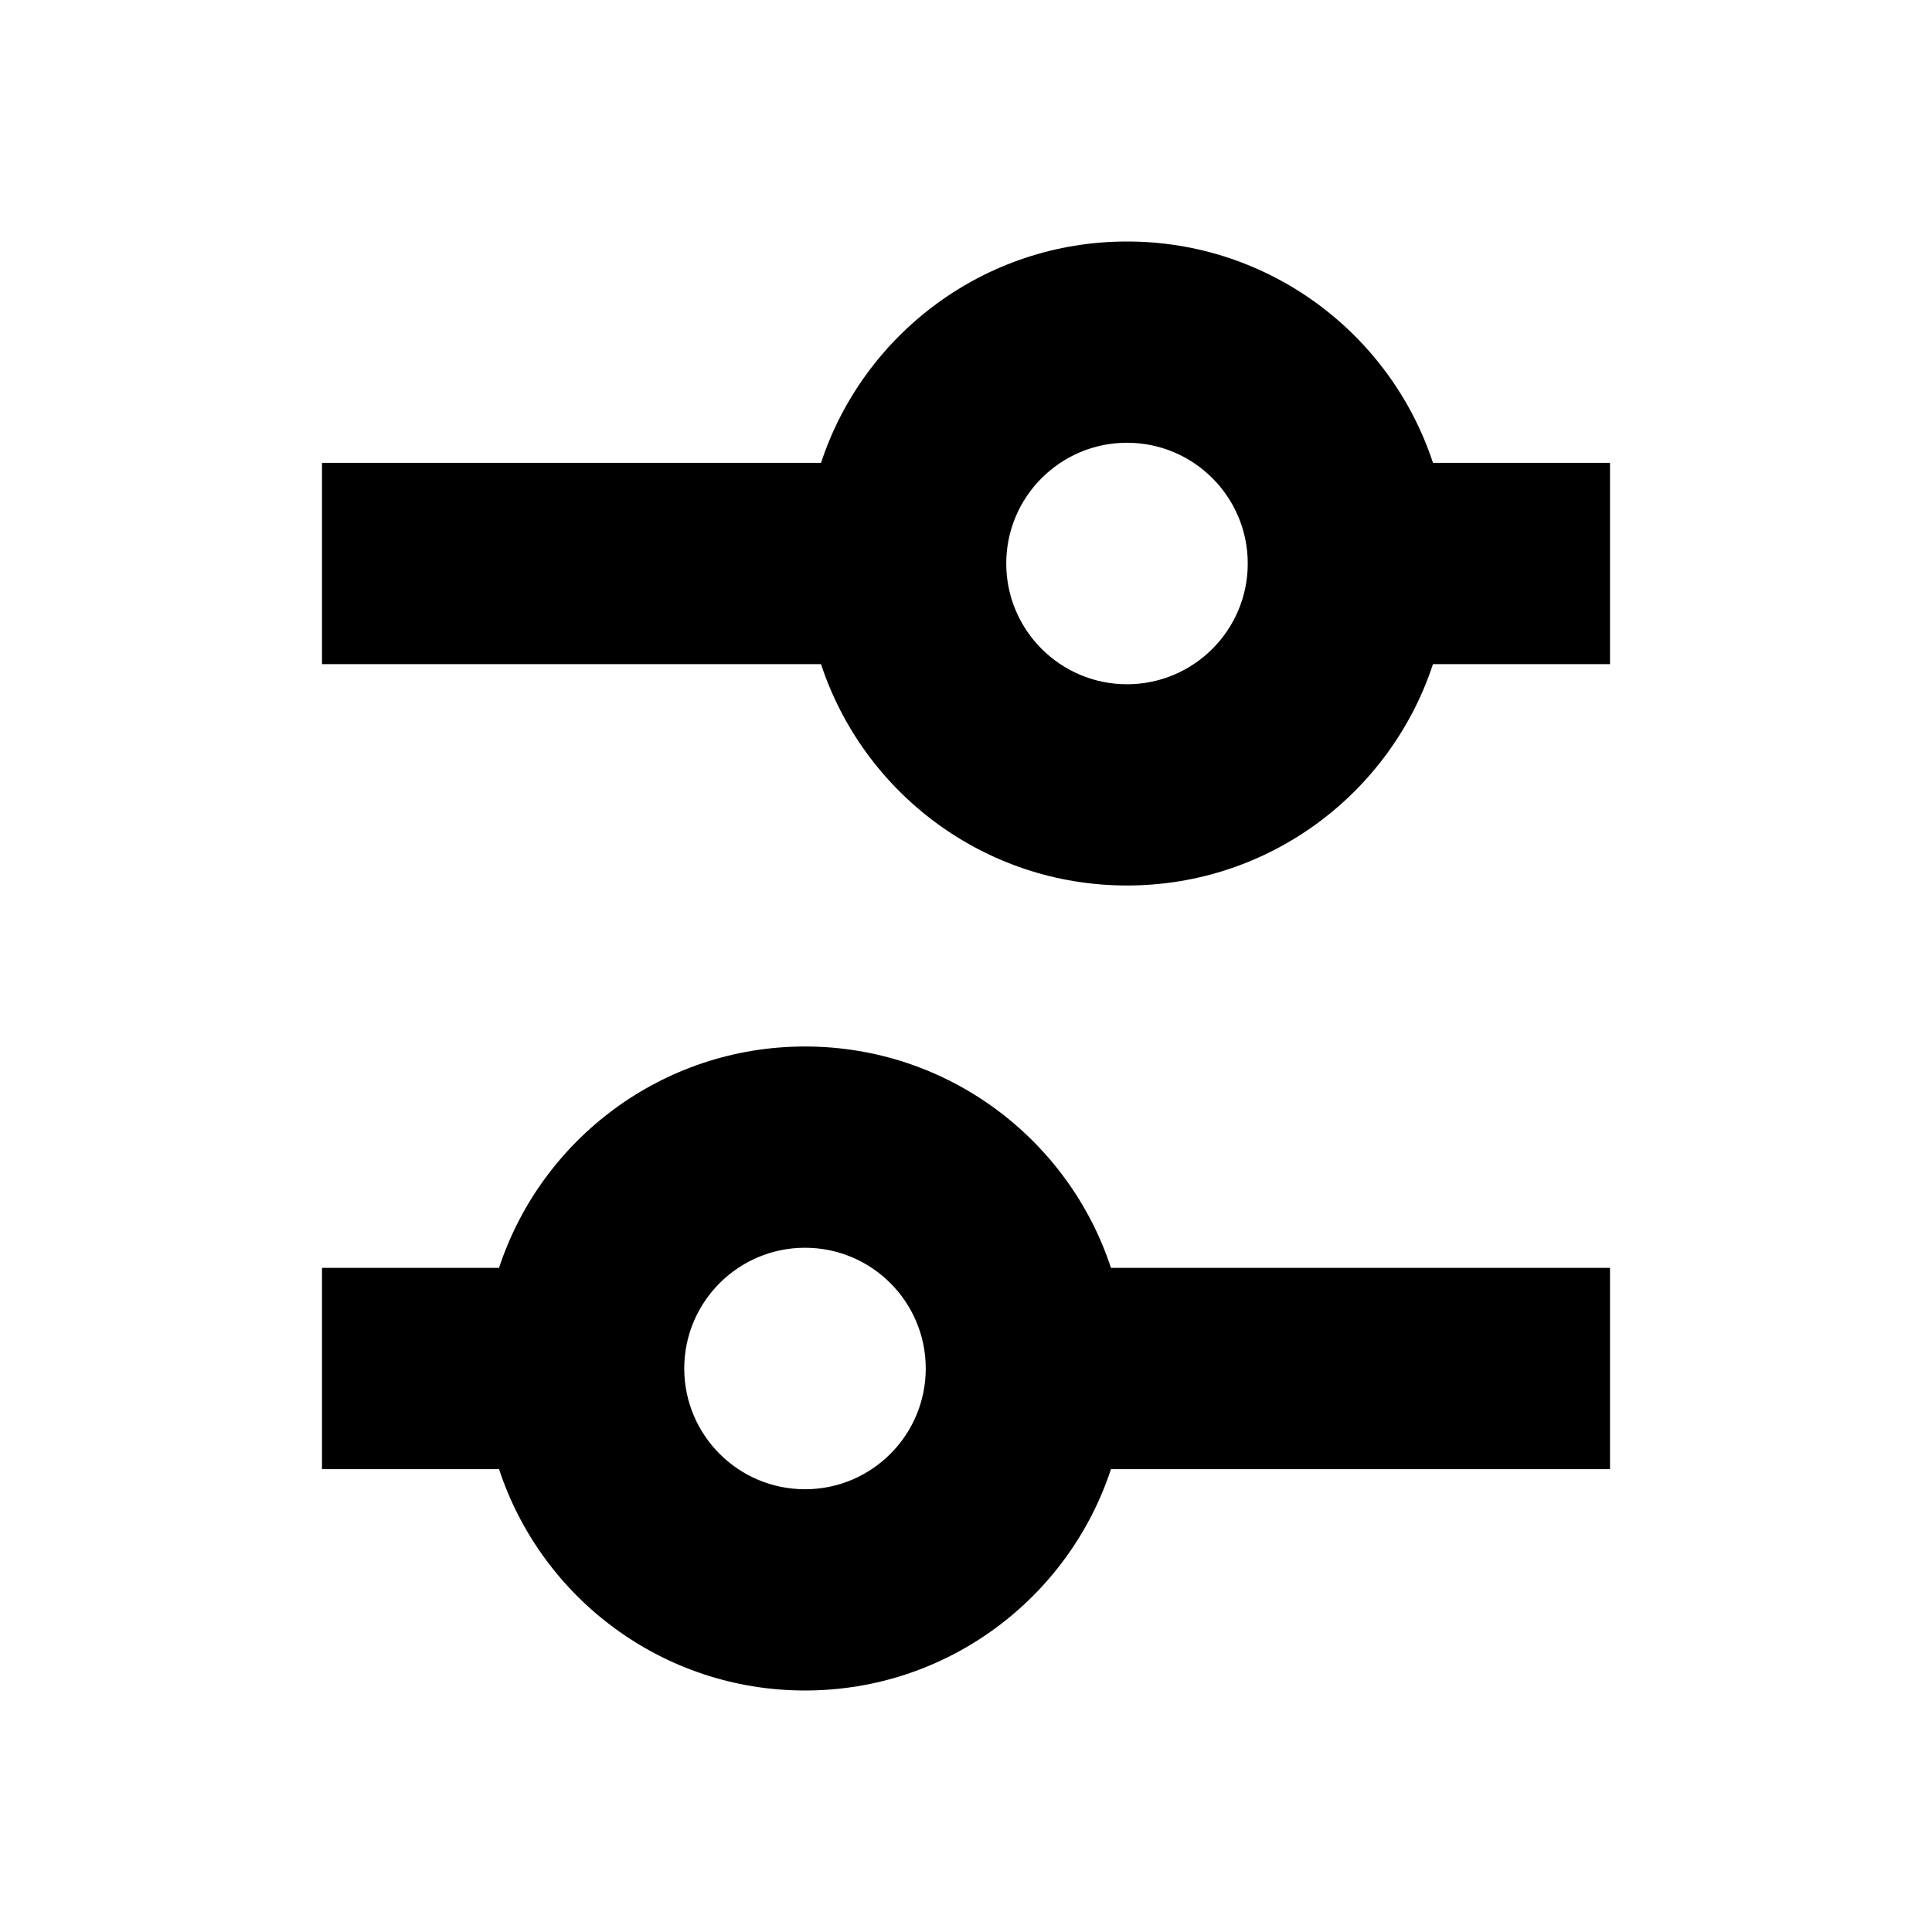 <svg xmlns="http://www.w3.org/2000/svg" width="24" height="24" viewBox="0 0 24 24" fill="none"><rect width="24" height="24" fill="none"/>
<path fill-rule="evenodd" clip-rule="evenodd" d="M17.801 8.25C17.276 9.847 15.773 11 14 11C12.227 11 10.724 9.847 10.199 8.25L4 8.25V5.75L10.199 5.75C10.724 4.153 12.227 3 14 3C15.773 3 17.276 4.153 17.801 5.75L20 5.75V8.25L17.801 8.25ZM15.5 7C15.5 7.828 14.828 8.5 14 8.5C13.172 8.5 12.5 7.828 12.5 7C12.5 6.172 13.172 5.5 14 5.5C14.828 5.5 15.5 6.172 15.5 7Z" fill="#000000"/>
<path fill-rule="evenodd" clip-rule="evenodd" d="M4 18.25H6.199C6.724 19.847 8.227 21 10 21C11.773 21 13.276 19.847 13.801 18.25H20V15.75H13.801C13.276 14.153 11.773 13 10 13C8.227 13 6.724 14.153 6.199 15.75H4V18.25ZM10 15.5C9.172 15.5 8.5 16.172 8.5 17C8.5 17.828 9.172 18.5 10 18.5C10.828 18.5 11.5 17.828 11.5 17C11.5 16.172 10.828 15.5 10 15.5Z" fill="#000000"/>
</svg>
